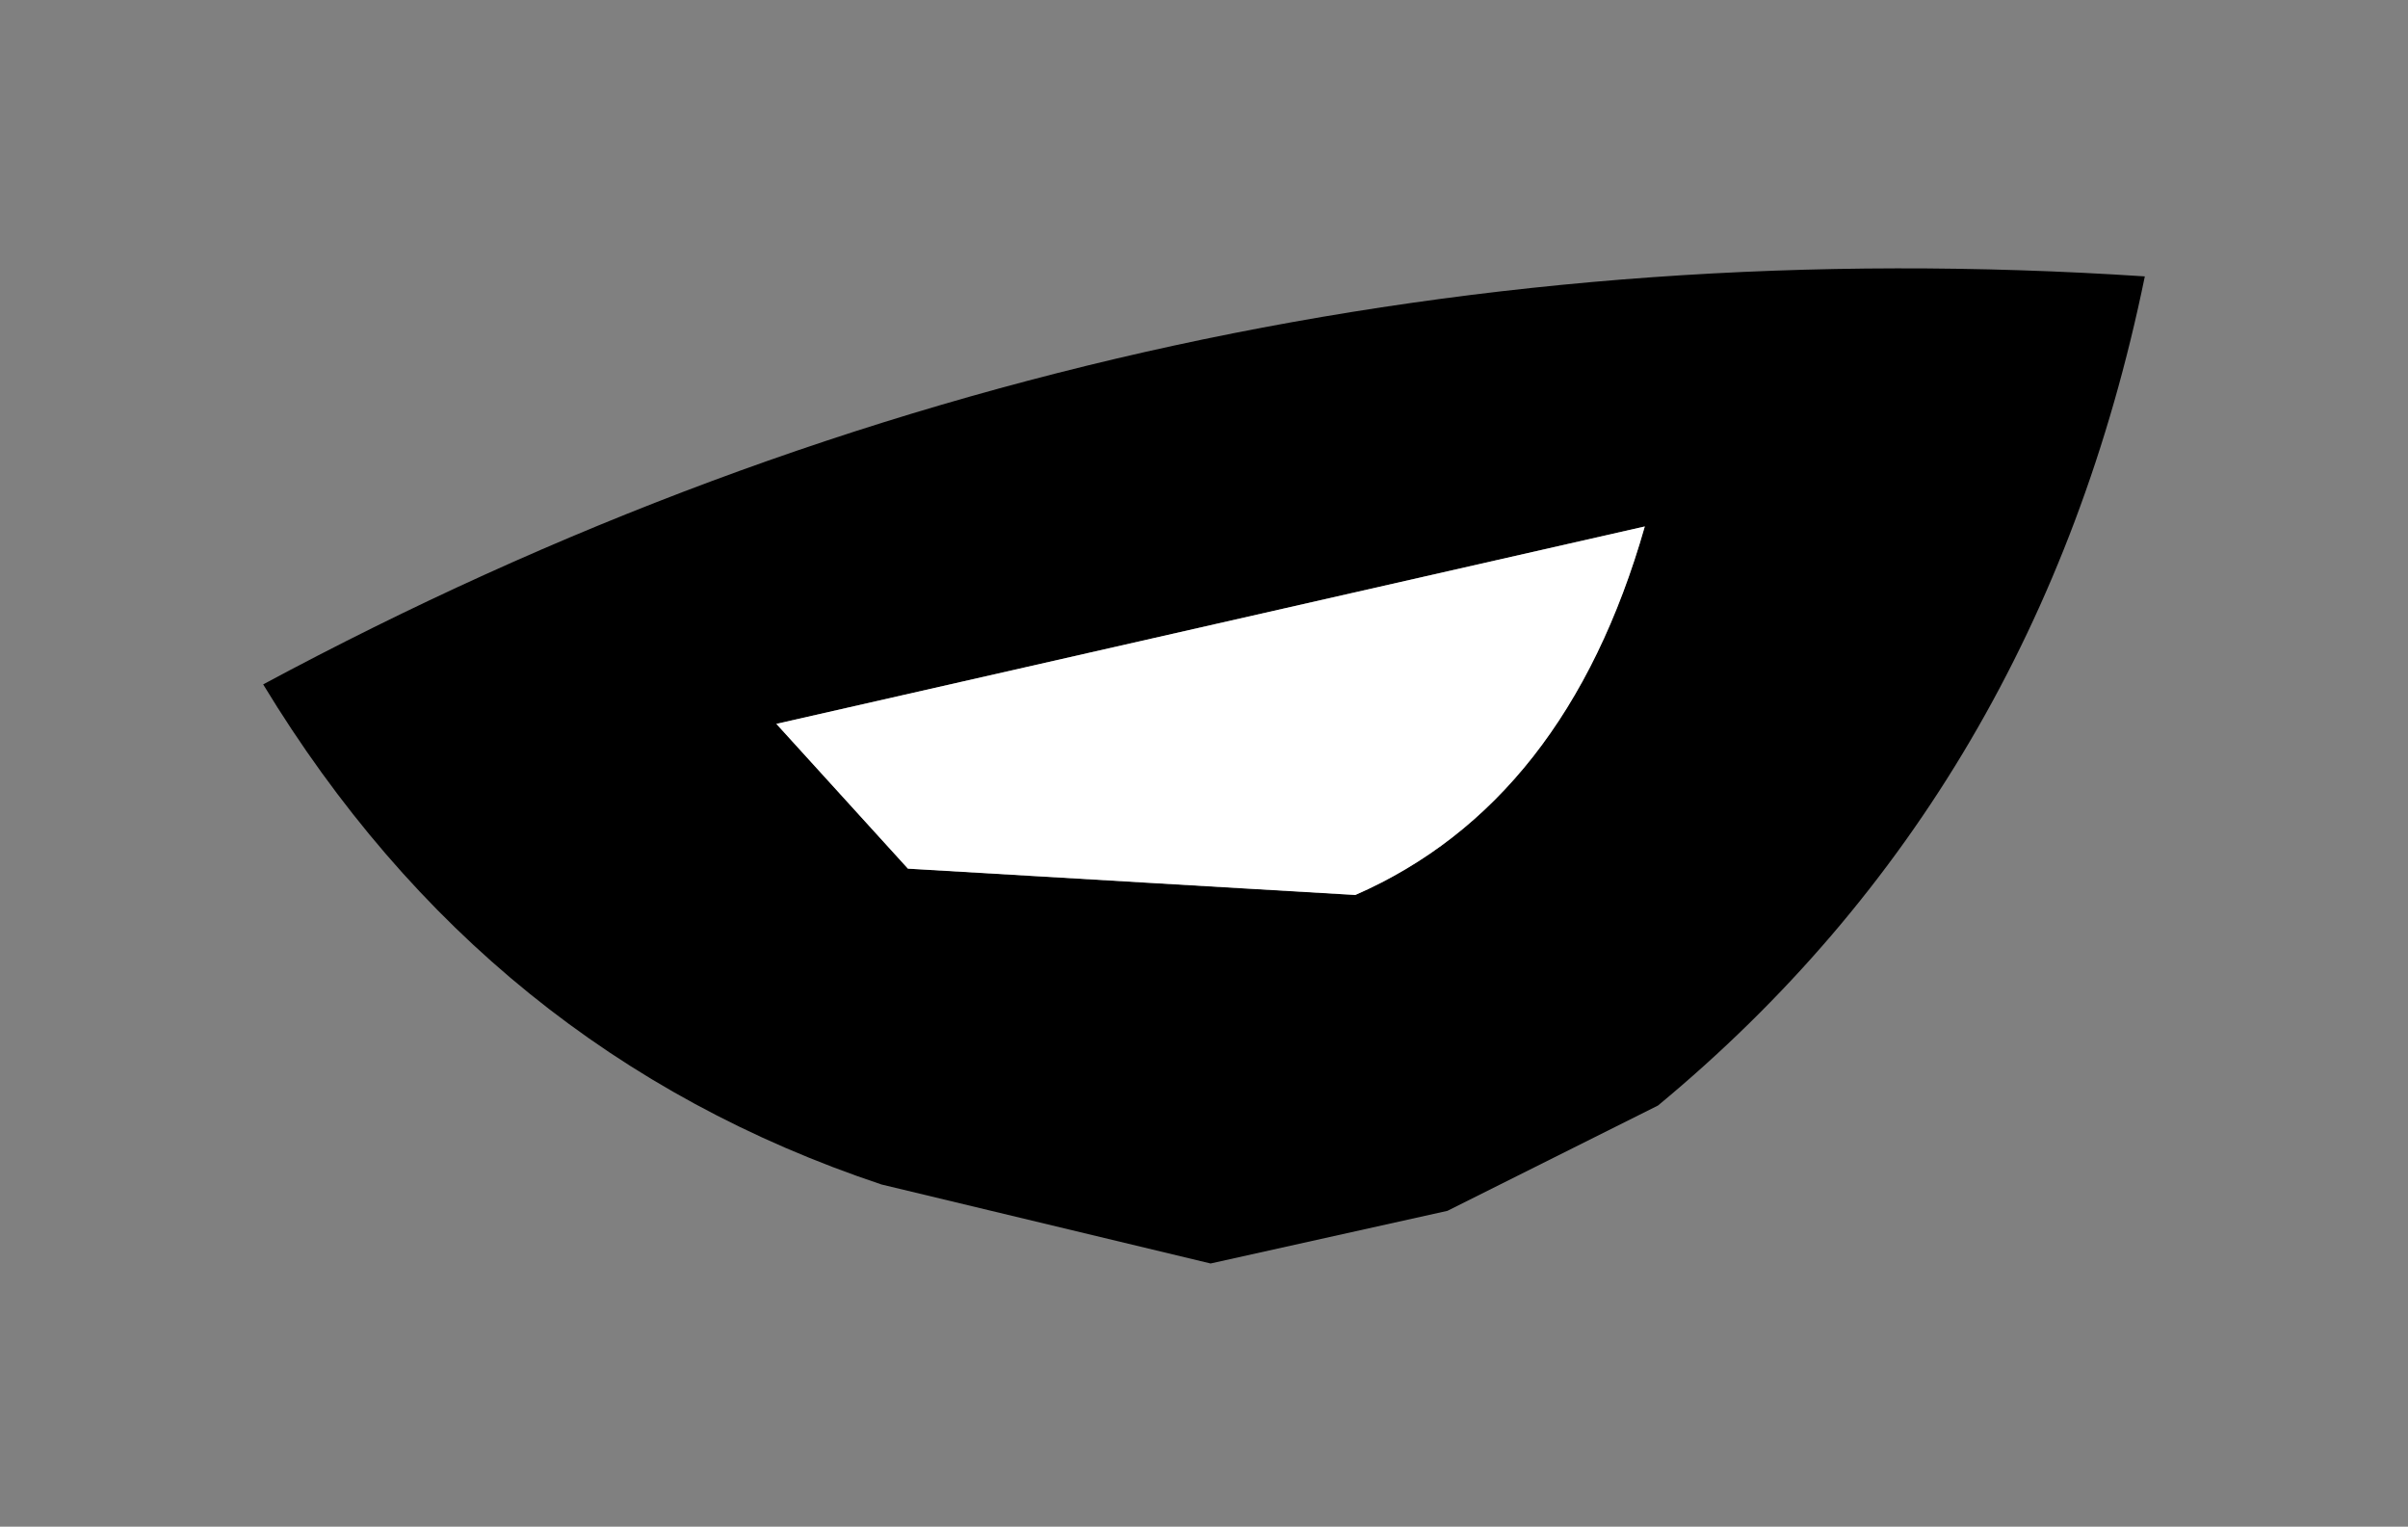 <?xml version="1.0" encoding="UTF-8" standalone="no"?>
<svg xmlns:xlink="http://www.w3.org/1999/xlink" height="5.8px" width="9.15px" xmlns="http://www.w3.org/2000/svg">
  <rect width="100%" height="100%" fill="#808080" stroke="none"/>
  <g transform="matrix(1.0, 0.0, 0.0, 1.0, 1, 1)">
    <path d="M5.3 3.2 L4.5 3.6 3.6 3.8 2.35 3.5 Q0.85 3.0 0.0 1.6 3.35 -0.2 7.15 0.05 6.75 2.0 5.3 3.2 M1.95 1.75 L2.45 2.3 4.15 2.4 Q4.95 2.05 5.25 1.0 L1.95 1.75" fill="#000000" fill-rule="evenodd" stroke="none"/>
    <path d="M1.95 1.75 L5.25 1.0 Q4.95 2.05 4.15 2.4 L2.45 2.3 1.95 1.75" fill="#ffffff" fill-rule="evenodd" stroke="none"/>
  </g>
</svg>